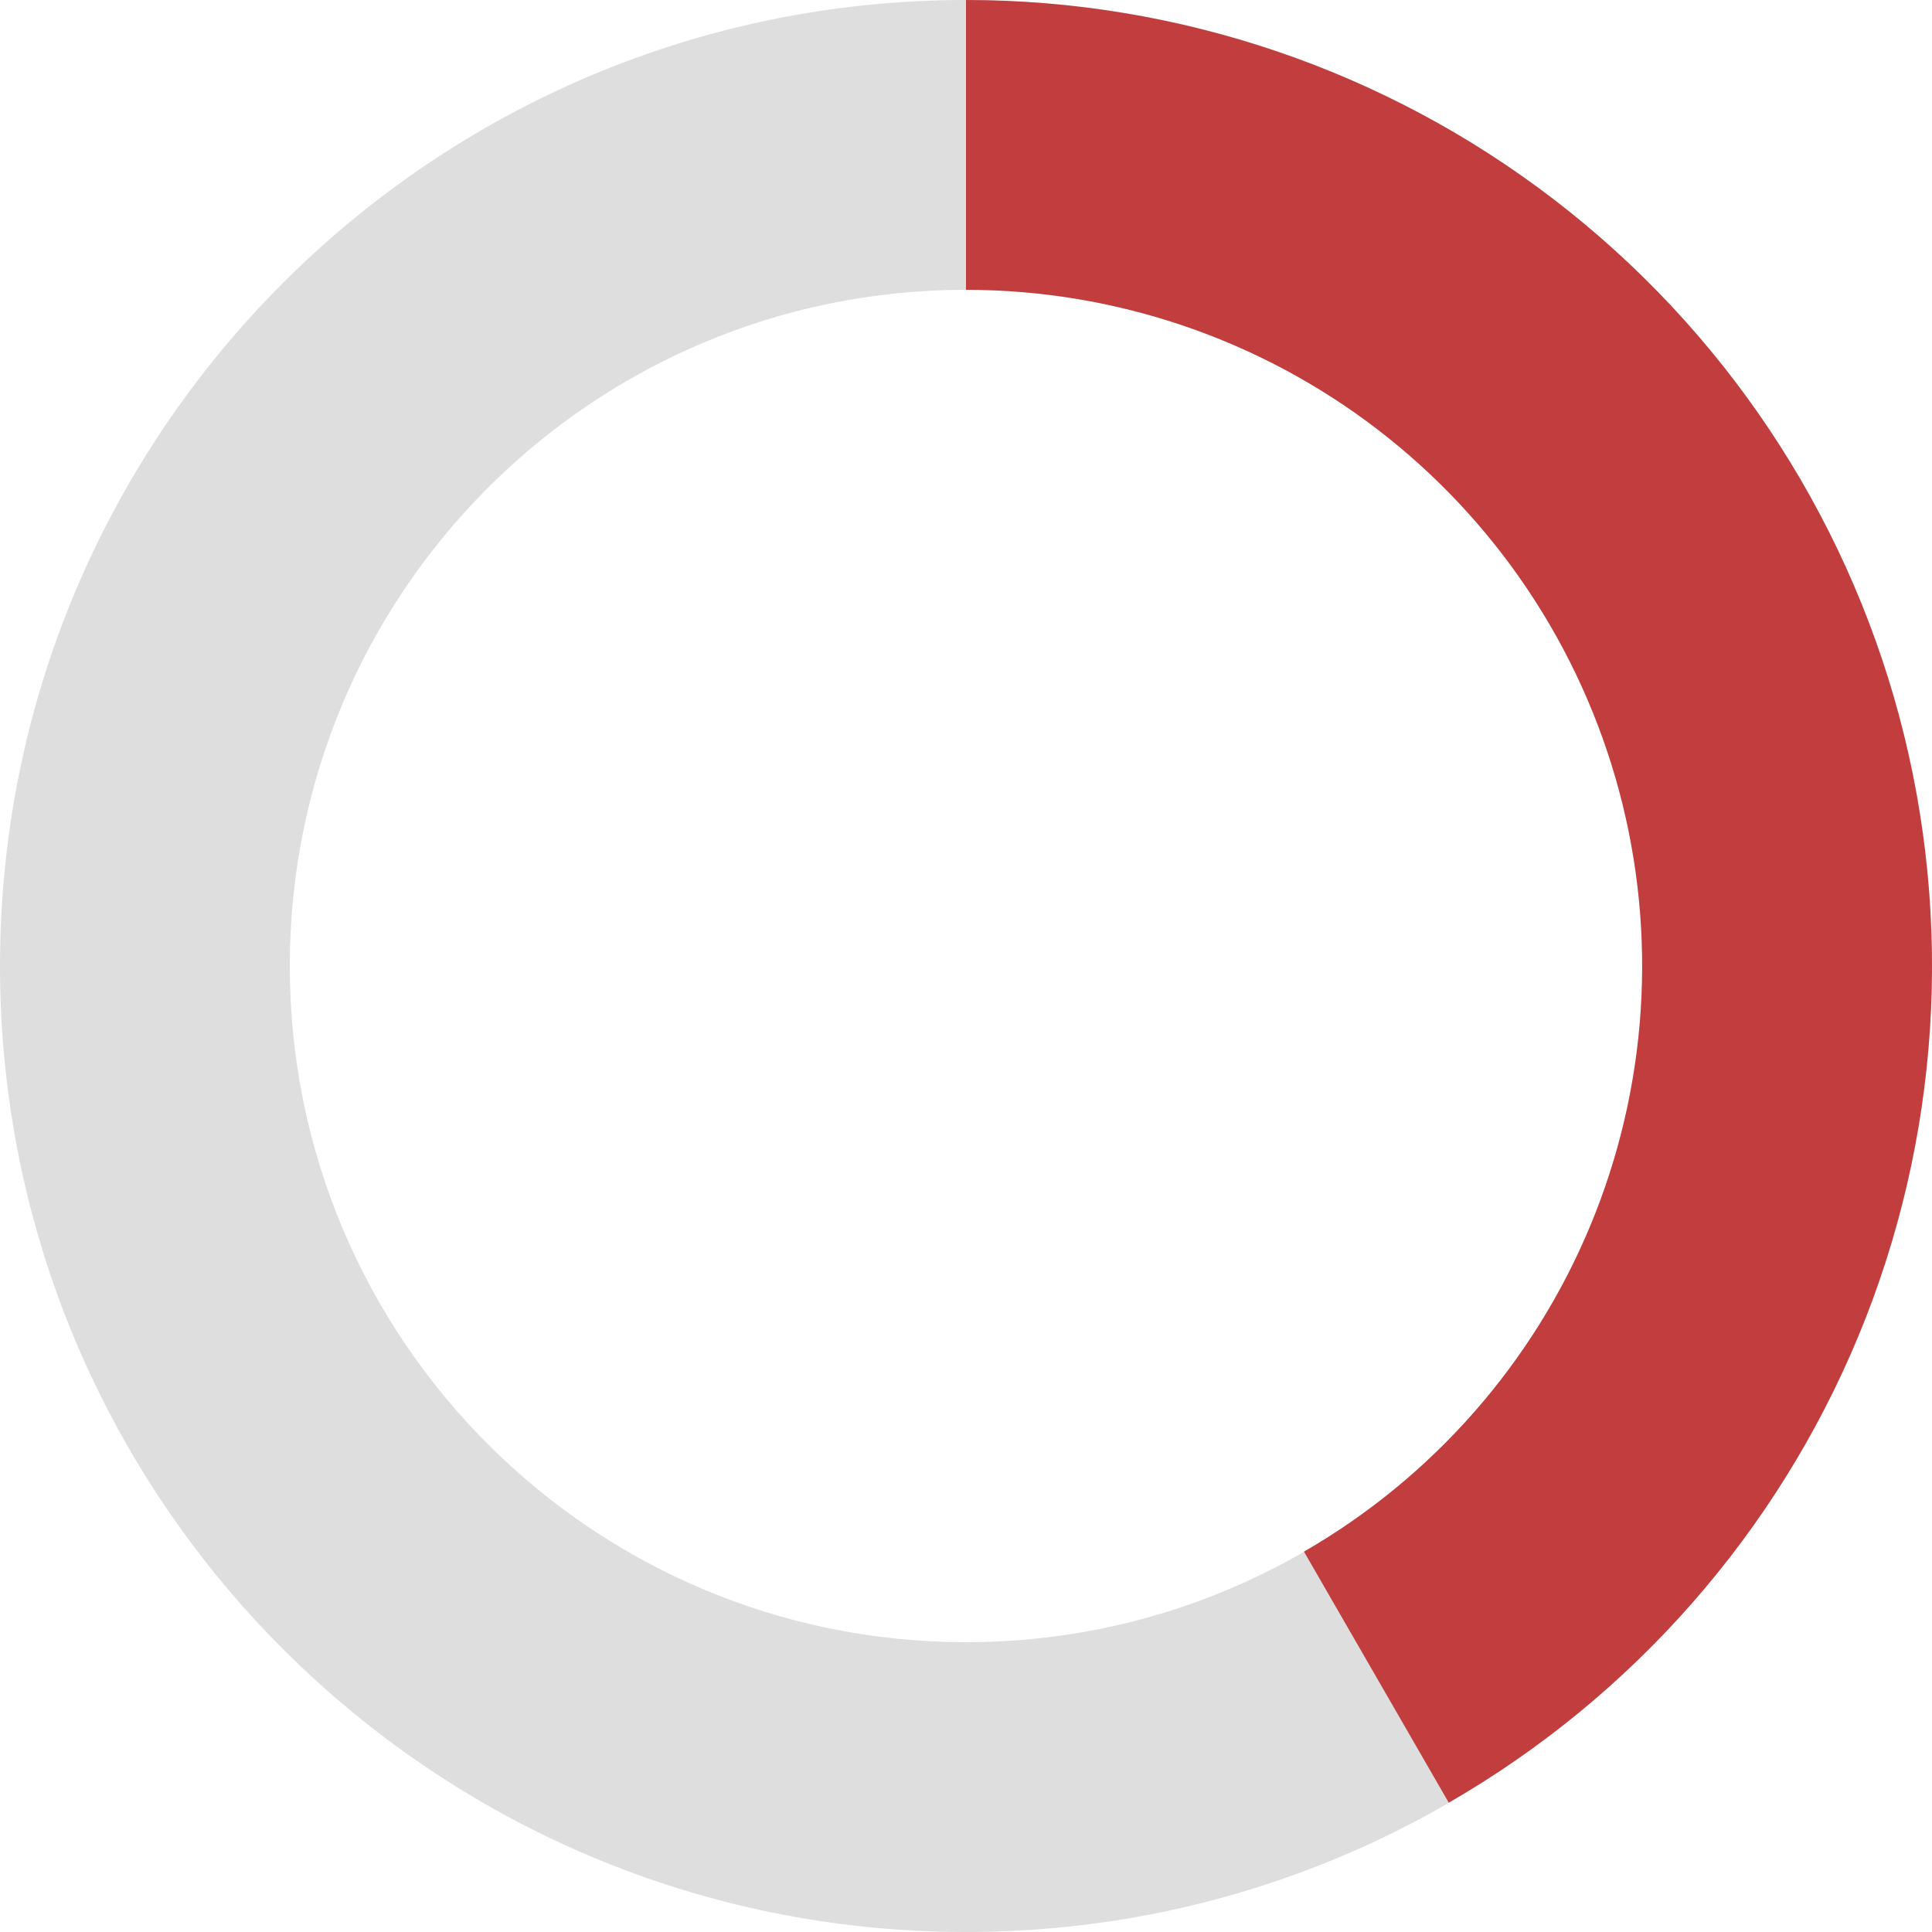 <svg width="16" height="16" viewBox="0 0 16 16" fill="none" xmlns="http://www.w3.org/2000/svg">
<path d="M16 8C16 12.418 12.418 16 8 16C3.582 16 0 12.418 0 8C0 3.582 3.582 0 8 0C12.418 0 16 3.582 16 8ZM2.4 8C2.4 11.093 4.907 13.6 8 13.6C11.093 13.6 13.6 11.093 13.6 8C13.6 4.907 11.093 2.4 8 2.4C4.907 2.4 2.4 4.907 2.4 8Z" fill="#DEDEDE"/>
<path d="M8 0C9.761 2.10023e-08 11.473 0.581 12.87 1.653C14.268 2.726 15.272 4.229 15.728 5.93C16.183 7.632 16.065 9.436 15.391 11.063C14.716 12.69 13.524 14.049 11.998 14.929L10.799 12.85C11.867 12.234 12.701 11.283 13.173 10.144C13.645 9.005 13.728 7.742 13.409 6.551C13.09 5.36 12.387 4.308 11.409 3.557C10.431 2.807 9.233 2.4 8 2.4L8 0Z" fill="#C23E3E"/>
</svg>
